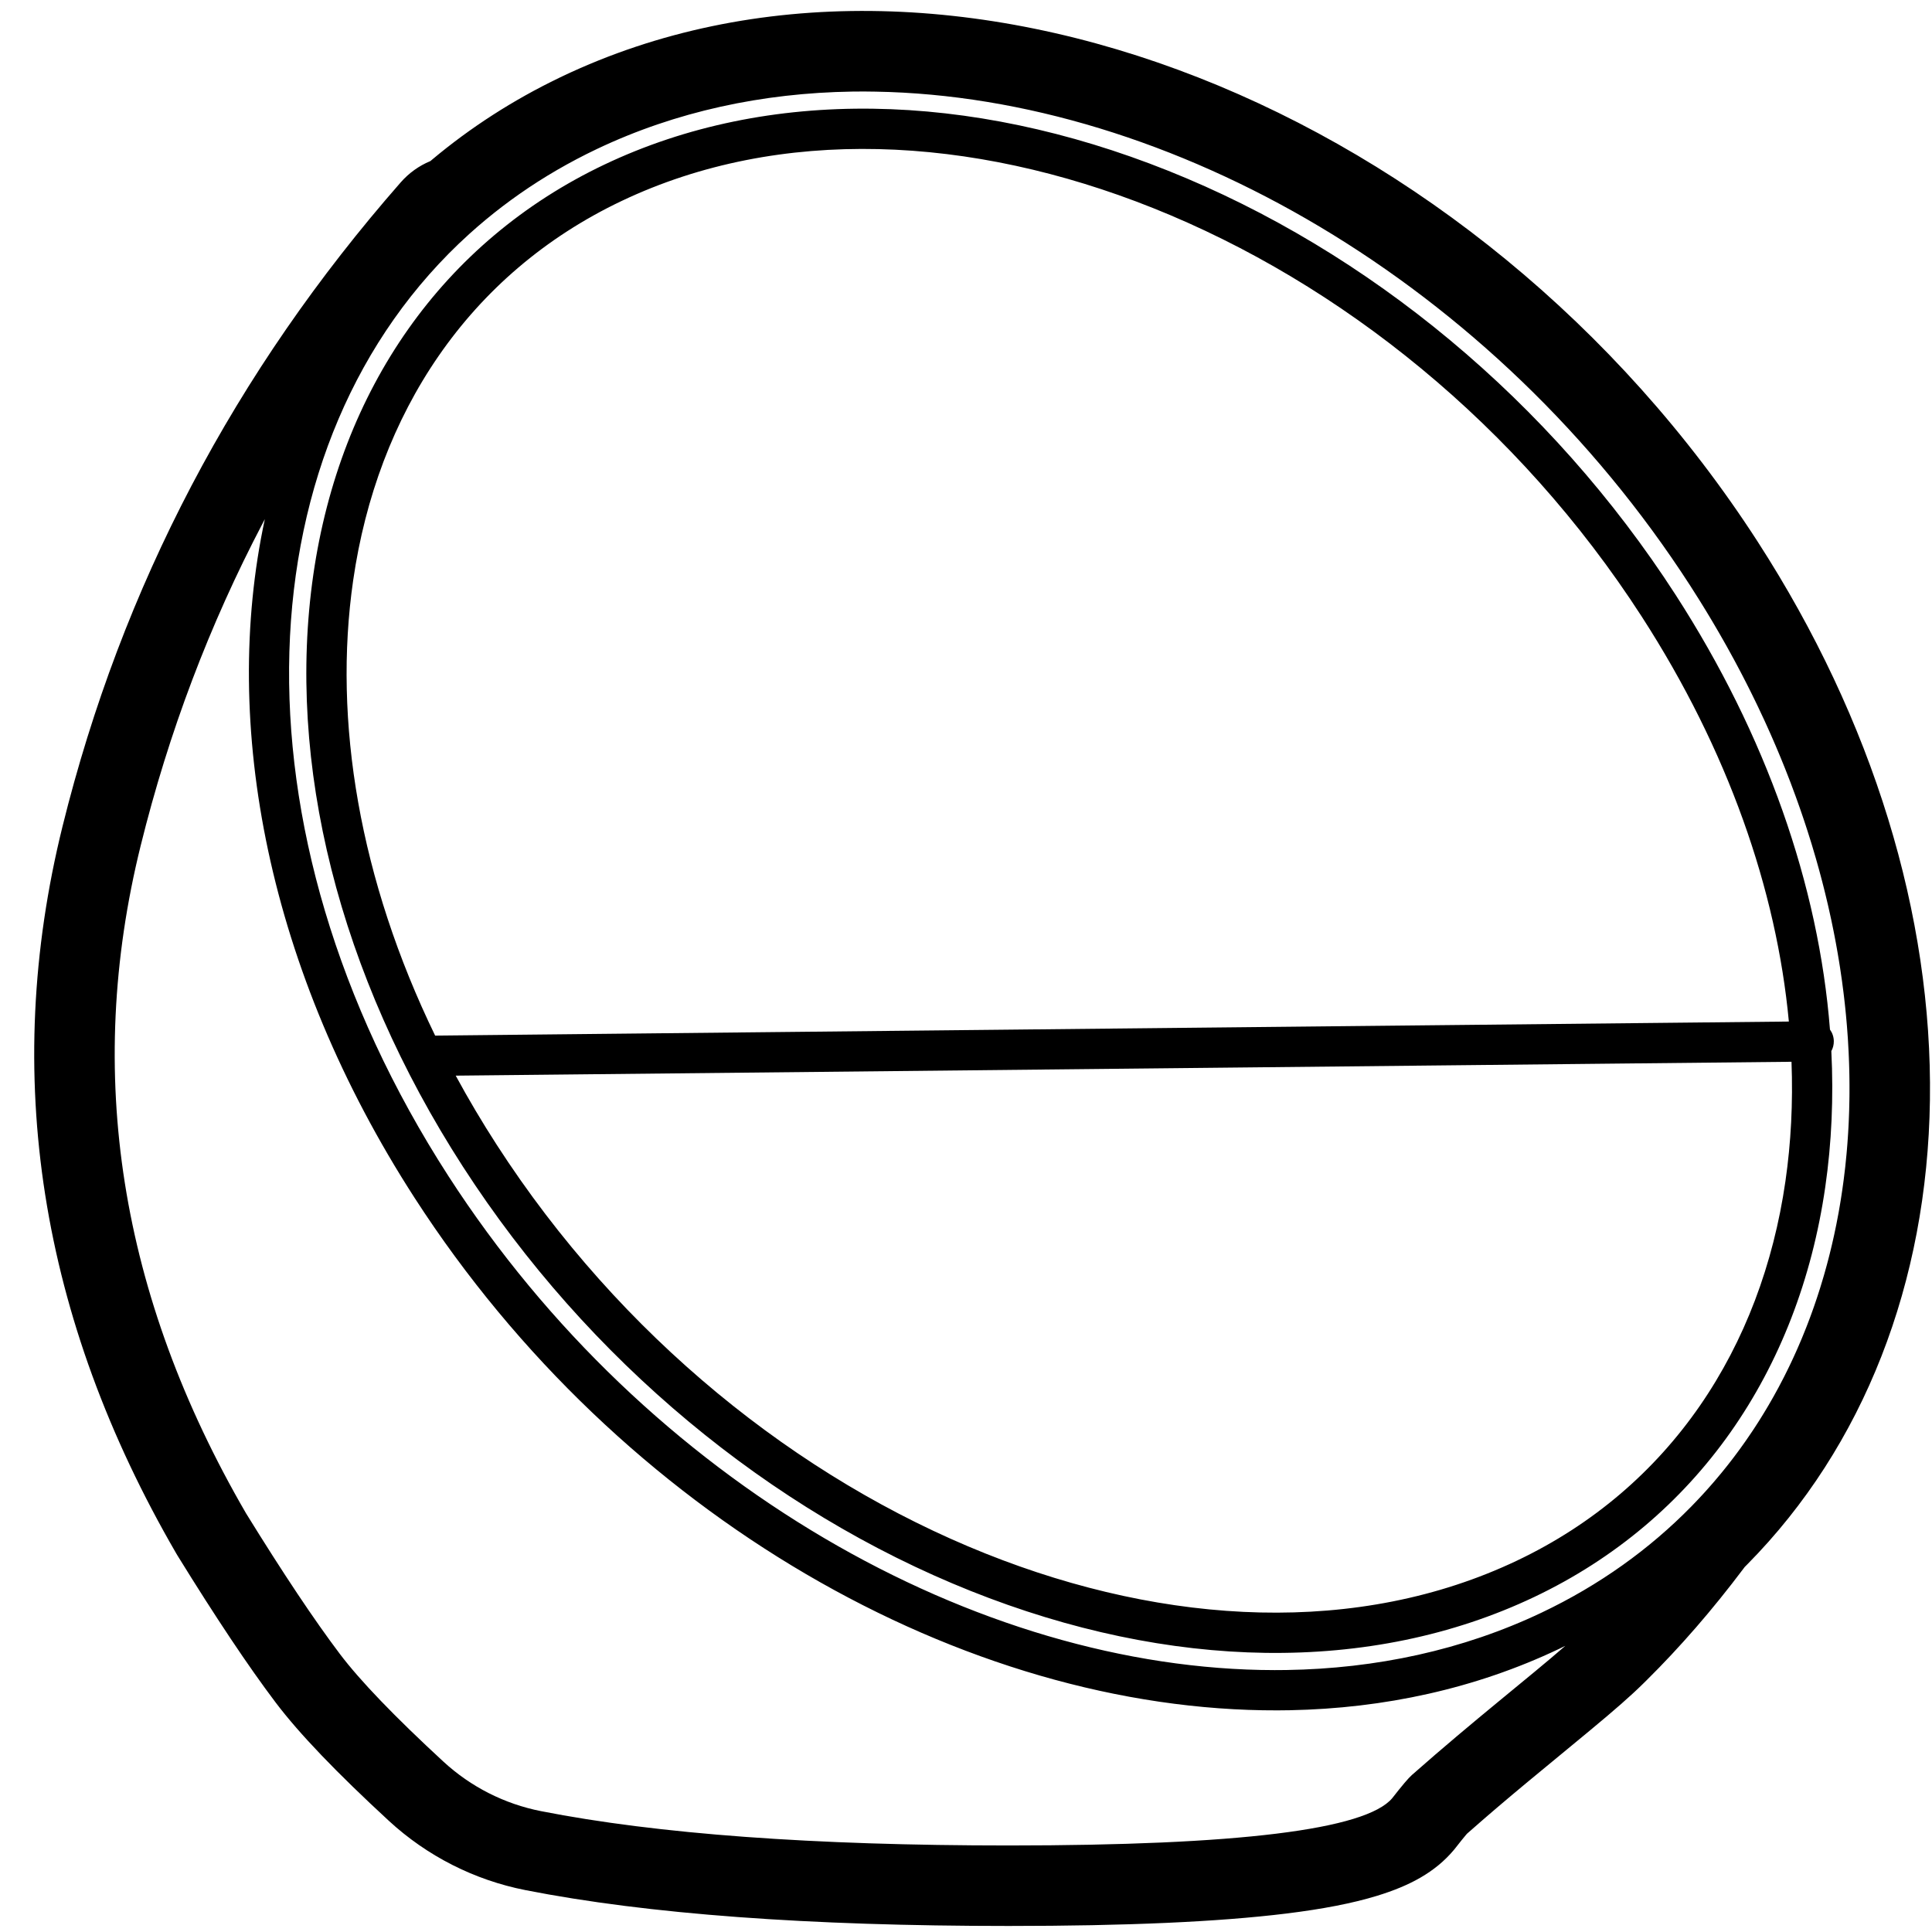 <svg height="960" viewBox="0 0 960 960" width="960" xmlns="http://www.w3.org/2000/svg"><path d="m873.451 269.263c57.322 88.795 86.829 185.718 85.52 277.377-1.295 90.641-32.755 171.998-90.768 230.706l-1.275 1.279-.695.927c-15.372 20.423-31.414 38.913-48.142 55.455l-1.396 1.374-.507.496c-.507.495-1.016.987-1.529 1.478l-.514.491c-.416.396-.834.793-1.257 1.191l-.51.478c-.171.16-.342.32-.515.48l-.52.483c-7.151 6.614-15.976 14.033-32.786 27.857-15.333 12.61-25.222 20.805-34.162 28.425l-.862.736c-1.146.979-2.279 1.951-3.409 2.923l-1.692 1.46c-.564.488-1.128.976-1.694 1.467l-.85.738c-2.128 1.851-4.286 3.74-6.537 5.723l-.428.376-.068.078c-.112.129-.239.276-.38.441l-.145.171c-1.217 1.436-2.897 3.524-4.981 6.202-.307.394-.62.782-.941 1.164-9.32 11.093-21.922 17.799-38.223 22.792-12.118 3.712-27.017 6.575-45.023 8.794-33.665 4.149-79.519 6.173-137.963 6.173-99.424 0-179.302-5.862-240.074-17.804-25.385-4.988-48.892-16.913-67.911-34.451-25.862-23.848-44.481-43.21-56.281-58.832-13.524-17.903-29.702-42.153-48.71-72.929-.191-.309-.378-.621-.56-.935-67.939-117.024-87.071-238.196-56.609-361.38 29.462-119.143 85.575-225.975 168.044-320.038 4.157-4.741 9.167-8.253 14.587-10.523l.166-.069.981-.825c19.014-15.919 40.142-29.526 63.174-40.617l1.413-.676c190.316-90.498 454.317 14.915 594.033 231.343zm-741.859-11.301-.947 1.816c-26.548 50.545-46.802 104.043-60.762 160.493-27.919 112.901-10.461 223.466 52.372 331.695 18.406 29.802 33.937 53.081 46.594 69.838 10.066 13.326 27.226 31.171 51.48 53.536 13.585 12.527 30.375 21.044 48.508 24.607 57.858 11.369 135.311 17.053 232.361 17.053 113.9 0 177.428-7.83 190.584-23.489 4.797-6.164 8.042-9.993 9.734-11.487 31.418-27.736 58.2-48.442 76.279-64.219l-3.143 1.533c-41.481 19.725-86.838 29.556-133.731 30.463l-6.125.068c-155.379.439-326.43-96.104-428.785-254.659-72.818-112.8-96.431-234.911-74.418-337.249zm297.692-212.501-5.83.042c-44.627.694-87.669 9.905-126.859 28.54-3.393 1.613-6.731 3.285-10.015 5.014-.028.014-.055.029-.081.043l.081-.043c-1.621.854-3.229 1.721-4.824 2.602l4.742-2.559c-1.679.885-3.343 1.784-4.994 2.699l.251-.139c-1.65.912-3.286 1.839-4.908 2.78l4.656-2.641c-1.595.884-3.176 1.781-4.744 2.692l.088-.051c-1.594.925-3.175 1.865-4.741 2.818l4.653-2.767c-1.597.928-3.179 1.869-4.748 2.825l.095-.058c-3.117 1.897-6.18 3.849-9.187 5.855-.046.031-.092.062-.139.092l.139-.092c-1.523 1.016-3.031 2.045-4.526 3.088l4.387-2.995c-1.503 1.004-2.992 2.021-4.468 3.052l.081-.056c-1.473 1.028-2.932 2.069-4.377 3.122l4.296-3.066c-1.497 1.046-2.98 2.105-4.449 3.178l.153-.112c-1.461 1.065-2.907 2.143-4.34 3.235l4.187-3.123c-1.451 1.06-2.889 2.133-4.312 3.219l.125-.096c-1.436 1.094-2.858 2.202-4.266 3.322l4.14-3.226c-1.415 1.08-2.816 2.172-4.204 3.277l.063-.05c-1.39 1.106-2.765 2.224-4.127 3.355l4.064-3.305c-1.398 1.113-2.781 2.239-4.151 3.377l.087-.072c-1.376 1.143-2.738 2.299-4.086 3.467l3.999-3.395c-1.369 1.138-2.723 2.288-4.064 3.451l.065-.056c-1.329 1.152-2.645 2.317-3.947 3.493l3.882-3.437c-1.357 1.177-2.7 2.367-4.028 3.569l.146-.132c-113.103 102.217-121.954 295.425-10.439 468.168 98.526 152.623 262.657 245.346 410.561 245.496l5.83-.042c44.627-.694 87.669-9.905 126.859-28.54 28.736-13.664 53.565-31.523 74.366-52.735.444-.453.887-.908 1.328-1.365l-1.328 1.365c1.146-1.169 2.28-2.348 3.402-3.538l-2.074 2.173c1.166-1.207 2.319-2.425 3.459-3.653l-1.385 1.48c1.164-1.234 2.315-2.479 3.452-3.734l-2.067 2.254c1.106-1.191 2.2-2.392 3.281-3.603l-1.214 1.349c1.264-1.395 2.513-2.804 3.744-4.226l-2.531 2.876c1.085-1.215 2.158-2.44 3.219-3.674l-.688.798c1.288-1.487 2.558-2.987 3.811-4.502l-3.122 3.704c1.359-1.582 2.699-3.18 4.018-4.793l-.896 1.089c1.05-1.27 2.088-2.551 3.113-3.84l-2.218 2.751c1.109-1.356 2.203-2.724 3.284-4.102l-1.066 1.351c1.02-1.283 2.028-2.576 3.023-3.879l-1.956 2.528c1.038-1.325 2.063-2.659 3.075-4.004l-1.119 1.476c1.013-1.326 2.013-2.661 3-4.007l-1.881 2.531c.989-1.314 1.966-2.638 2.93-3.971l-1.049 1.44c1.055-1.438 2.095-2.887 3.12-4.346l-2.072 2.907c.956-1.322 1.899-2.653 2.83-3.993l-.759 1.086c1.179-1.679 2.339-3.372 3.479-5.079l-2.72 3.993c1.153-1.66 2.287-3.333 3.402-5.02l-.682 1.027c.916-1.372 1.819-2.753 2.71-4.143l-2.028 3.116c.987-1.494 1.96-2.999 2.917-4.514l-.89 1.398c.886-1.384 1.76-2.776 2.621-4.177l-1.732 2.779c.911-1.442 1.809-2.894 2.693-4.356l-.962 1.577c.87-1.415 1.727-2.839 2.57-4.271l-1.609 2.695c.854-1.411 1.695-2.831 2.523-4.259l-.915 1.565c.876-1.487 1.737-2.982 2.585-4.487l-1.67 2.923c.826-1.425 1.64-2.858 2.44-4.299l-.77 1.376c1.868-3.316 3.668-6.676 5.4-10.08.223-.437.444-.876.665-1.316l-.665 1.316c.747-1.468 1.481-2.943 2.203-4.427l-1.537 3.111c.784-1.562 1.555-3.133 2.311-4.713l-.773 1.603c.717-1.473 1.421-2.954 2.112-4.442l-1.339 2.84c.737-1.541 1.461-3.091 2.171-4.648l-.832 1.809c.717-1.543 1.42-3.094 2.11-4.653l-1.278 2.845c.68-1.491 1.347-2.989 2.002-4.495l-.724 1.65c.787-1.778 1.556-3.566 2.307-5.364l-1.583 3.714c.658-1.512 1.302-3.031 1.935-4.558l-.351.845c.76-1.819 1.502-3.648 2.227-5.487l-1.875 4.643c.789-1.906 1.559-3.824 2.309-5.752l-.434 1.11c.61-1.549 1.207-3.104 1.791-4.667l-1.357 3.558c.675-1.736 1.335-3.481 1.978-5.235l-.621 1.677c.581-1.555 1.15-3.116 1.706-4.685l-1.085 3.008c.588-1.602 1.162-3.212 1.723-4.828l-.638 1.82c.574-1.62 1.135-3.248 1.682-4.882l-1.044 3.062c.552-1.591 1.091-3.188 1.617-4.792l-.573 1.731c.577-1.725 1.14-3.458 1.687-5.199l-1.114 3.469c.524-1.597 1.035-3.202 1.533-4.813l-.419 1.344c.641-2.04 1.262-4.091 1.862-6.153l-1.443 4.809c.602-1.947 1.185-3.904 1.75-5.87l-.307 1.061c.469-1.612.925-3.23 1.369-4.854l-1.062 3.793c.53-1.848 1.044-3.704 1.541-5.568l-.479 1.775c.45-1.648.887-3.302 1.311-4.962l-.832 3.188c.45-1.686.886-3.379 1.308-5.078l-.476 1.891c.426-1.67.839-3.347 1.239-5.03l-.763 3.139c.418-1.683.823-3.372 1.215-5.067l-.452 1.928c.417-1.754.819-3.514 1.206-5.28l-.755 3.352c.379-1.643.746-3.291 1.1-4.945l-.345 1.593c.849-3.867 1.628-7.765 2.338-11.692.103-.57.205-1.141.305-1.712l-.305 1.712c.305-1.69.598-3.386.878-5.087l-.573 3.375c.31-1.769.606-3.544.888-5.325l-.315 1.95c.286-1.741.559-3.487.818-5.239l-.504 3.289c.274-1.733.535-3.472.783-5.215l-.279 1.926c.264-1.784.514-3.573.75-5.368l-.47 3.442c.246-1.735.479-3.474.699-5.219l-.229 1.777c.288-2.191.555-4.39.801-6.597l-.572 4.82c.216-1.717.42-3.439.611-5.166l-.038.346c.208-1.868.401-3.742.58-5.622l-.541 5.275c.255-2.309.487-4.626.696-6.952l-.155 1.677c.166-1.748.318-3.502.458-5.259l-.303 3.582c.164-1.822.313-3.649.449-5.481l-.146 1.899c.142-1.785.27-3.576.385-5.371l-.24 3.472c.133-1.798.252-3.601.358-5.409l-.119 1.937c.117-1.825.22-3.656.309-5.49l-.19 3.554c.105-1.794.197-3.592.275-5.395l-.085 1.841c.094-1.945.173-3.895.236-5.849l-.151 4.008c.078-1.79.142-3.585.193-5.383l-.042 1.375c.072-2.229.123-4.465.154-6.707l-.112 5.332c.063-2.235.106-4.476.129-6.723l-.016 1.391c.025-1.803.036-3.61.034-5.421l-.018 4.029c.02-1.967.023-3.939.011-5.915l.007 1.885c-.002-1.838-.017-3.68-.046-5.526l.04 3.64c-.011-1.856-.036-3.716-.075-5.579l.036 1.939c-.029-1.848-.072-3.699-.129-5.554l.093 3.615c-.039-1.85-.091-3.705-.158-5.563l.064 1.948c-.059-1.937-.133-3.877-.222-5.822l.158 3.874c-.065-1.831-.144-3.666-.236-5.504l.078 1.63c-.109-2.372-.24-4.749-.393-7.132l.315 5.502c-.1-2-.216-4.004-.348-6.011l.033.509c-.119-1.844-.251-3.691-.396-5.542l.363 5.033c-.146-2.229-.312-4.464-.498-6.702l.135 1.67c-.146-1.858-.306-3.719-.479-5.583l.344 3.914c-.162-1.956-.339-3.915-.531-5.877l.187 1.964c-.173-1.86-.359-3.723-.559-5.589l.372 3.626c-.186-1.904-.387-3.811-.601-5.721l.23 2.096c-.212-1.979-.439-3.962-.681-5.947l.451 3.851c-.206-1.835-.425-3.673-.658-5.513l.206 1.662c-.524-4.294-1.119-8.602-1.786-12.922-.088-.567-.176-1.135-.266-1.703l.266 1.703c-.287-1.862-.588-3.726-.902-5.592l.635 3.889c-.318-2.004-.651-4.01-.999-6.019l.364 2.131c-.321-1.908-.656-3.818-1.004-5.731l.64 3.6c-.33-1.904-.674-3.811-1.032-5.719l.392 2.119c-.356-1.951-.726-3.905-1.111-5.861l.719 3.742c-.354-1.889-.722-3.78-1.103-5.672l.384 1.931c-.421-2.138-.859-4.278-1.314-6.42l.929 4.489c-.381-1.89-.775-3.782-1.183-5.675l.254 1.186c-.49-2.303-.999-4.609-1.529-6.917l1.275 5.731c-.502-2.331-1.025-4.665-1.568-7.001l.293 1.27c-.43-1.874-.873-3.749-1.33-5.626l1.037 4.356c-.501-2.152-1.019-4.307-1.554-6.463l.518 2.107c-.462-1.9-.938-3.801-1.427-5.704l.909 3.597c-.478-1.923-.969-3.848-1.475-5.773l.566 2.176c-.501-1.946-1.016-3.894-1.545-5.842l.979 3.666c-.508-1.935-1.03-3.871-1.566-5.808l.587 2.142c-.552-2.033-1.12-4.068-1.703-6.103l1.116 3.961c-.524-1.893-1.062-3.788-1.613-5.683l.497 1.722c-.714-2.49-1.45-4.983-2.211-7.476l1.714 5.754c-.602-2.071-1.22-4.143-1.854-6.215l.141.461c-.576-1.89-1.166-3.78-1.768-5.671l1.628 5.21c-.728-2.38-1.478-4.761-2.249-7.143l.621 1.934c-.609-1.909-1.231-3.818-1.867-5.728l1.246 3.794c-.651-2.011-1.317-4.022-1.998-6.035l.752 2.24c-.644-1.933-1.302-3.867-1.974-5.802l1.221 3.562c-.648-1.915-1.31-3.83-1.986-5.746l.764 2.184c-.699-2.013-1.413-4.026-2.143-6.039l1.378 3.855c-.673-1.909-1.36-3.817-2.061-5.726l.682 1.871c-.88-2.427-1.781-4.855-2.705-7.282l2.023 5.411c-.699-1.904-1.412-3.809-2.138-5.714l.115.302c-.772-2.029-1.56-4.058-2.363-6.087l2.248 5.784c-.929-2.437-1.881-4.873-2.855-7.31l.607 1.525c-.768-1.939-1.55-3.878-2.346-5.817l1.739 4.291c-.827-2.069-1.67-4.138-2.53-6.206l.791 1.915c-.781-1.902-1.575-3.803-2.383-5.704l1.593 3.789c-.814-1.959-1.642-3.917-2.485-5.875l.892 2.086c-.846-1.99-1.707-3.979-2.583-5.967l1.69 3.881c-.826-1.918-1.665-3.836-2.519-5.753l.829 1.872c-.976-2.217-1.972-4.433-2.985-6.648l2.156 4.776c-.849-1.908-1.713-3.815-2.59-5.721l.433.945c-1.031-2.253-2.081-4.504-3.151-6.755l2.717 5.81c-1.108-2.408-2.238-4.814-3.39-7.22l.673 1.41c-.885-1.861-1.782-3.721-2.693-5.58l2.021 4.171c-1.047-2.186-2.113-4.371-3.197-6.555l1.176 2.385c-.929-1.895-1.871-3.789-2.827-5.682l1.651 3.297c-.942-1.899-1.899-3.796-2.869-5.693l1.218 2.396c-1.014-2.006-2.043-4.012-3.087-6.015l1.87 3.62c-.956-1.869-1.926-3.738-2.91-5.604l1.04 1.985c-1.128-2.163-2.274-4.325-3.438-6.485l2.398 4.501c-1-1.898-2.013-3.794-3.041-5.69l.643 1.189c-1.25-2.318-2.52-4.635-3.812-6.948l3.169 5.76c-1.181-2.177-2.379-4.352-3.597-6.525l.428.765c-1.041-1.865-2.095-3.728-3.163-5.589l2.735 4.824c-1.268-2.264-2.557-4.525-3.865-6.784l1.13 1.96c-1.103-1.922-2.22-3.842-3.352-5.76l2.222 3.8c-1.13-1.95-2.274-3.898-3.434-5.844l1.212 2.043c-1.104-1.871-2.222-3.741-3.354-5.608l2.143 3.565c-1.159-1.945-2.333-3.888-3.522-5.828l1.379 2.263c-1.194-1.97-2.403-3.937-3.628-5.902l2.249 3.639c-1.143-1.865-2.299-3.728-3.469-5.588l1.22 1.949c-1.567-2.514-3.159-5.023-4.776-7.528-97.23-150.615-258.349-242.896-404.715-245.442zm151.033 39.324c99.731 39.821 190.203 114.616 252.314 210.829 45.002 69.711 71.071 144.396 76.67 215.973 1.182 1.623 1.889 3.617 1.911 5.779.018 1.779-.429 3.455-1.229 4.911 1.148 22.967.158 45.569-3.018 67.535-13.27 91.786-64.239 165.501-144.59 203.709-81.358 38.687-181.435 36.383-280.033-2.986-99.731-39.821-190.203-114.616-252.314-210.829-61.754-95.66-87.855-200.686-74.335-294.198 13.27-91.786 64.239-165.501 144.59-203.709 81.358-38.687 181.435-36.383 280.033 2.986zm309.873 442.801-663.748 6.896c6.25 11.529 13.046 23 20.39 34.376 61.44 95.174 149.721 165.887 242.927 203.103 90.314 36.061 185.515 40.832 264.028 3.498 76.359-36.31 121.444-105.917 133.385-188.509 2.773-19.182 3.785-39.044 3.018-59.364zm-581.317-427.725c-76.359 36.31-121.444 105.917-133.385 188.509-10.112 69.938 3.198 148.915 40.734 226.217l672.652-6.989c-6.128-65.502-30.299-134.918-73.047-201.137-61.44-95.174-149.721-165.887-242.927-203.103-90.314-36.061-185.515-40.832-264.028-3.498z"/></svg>